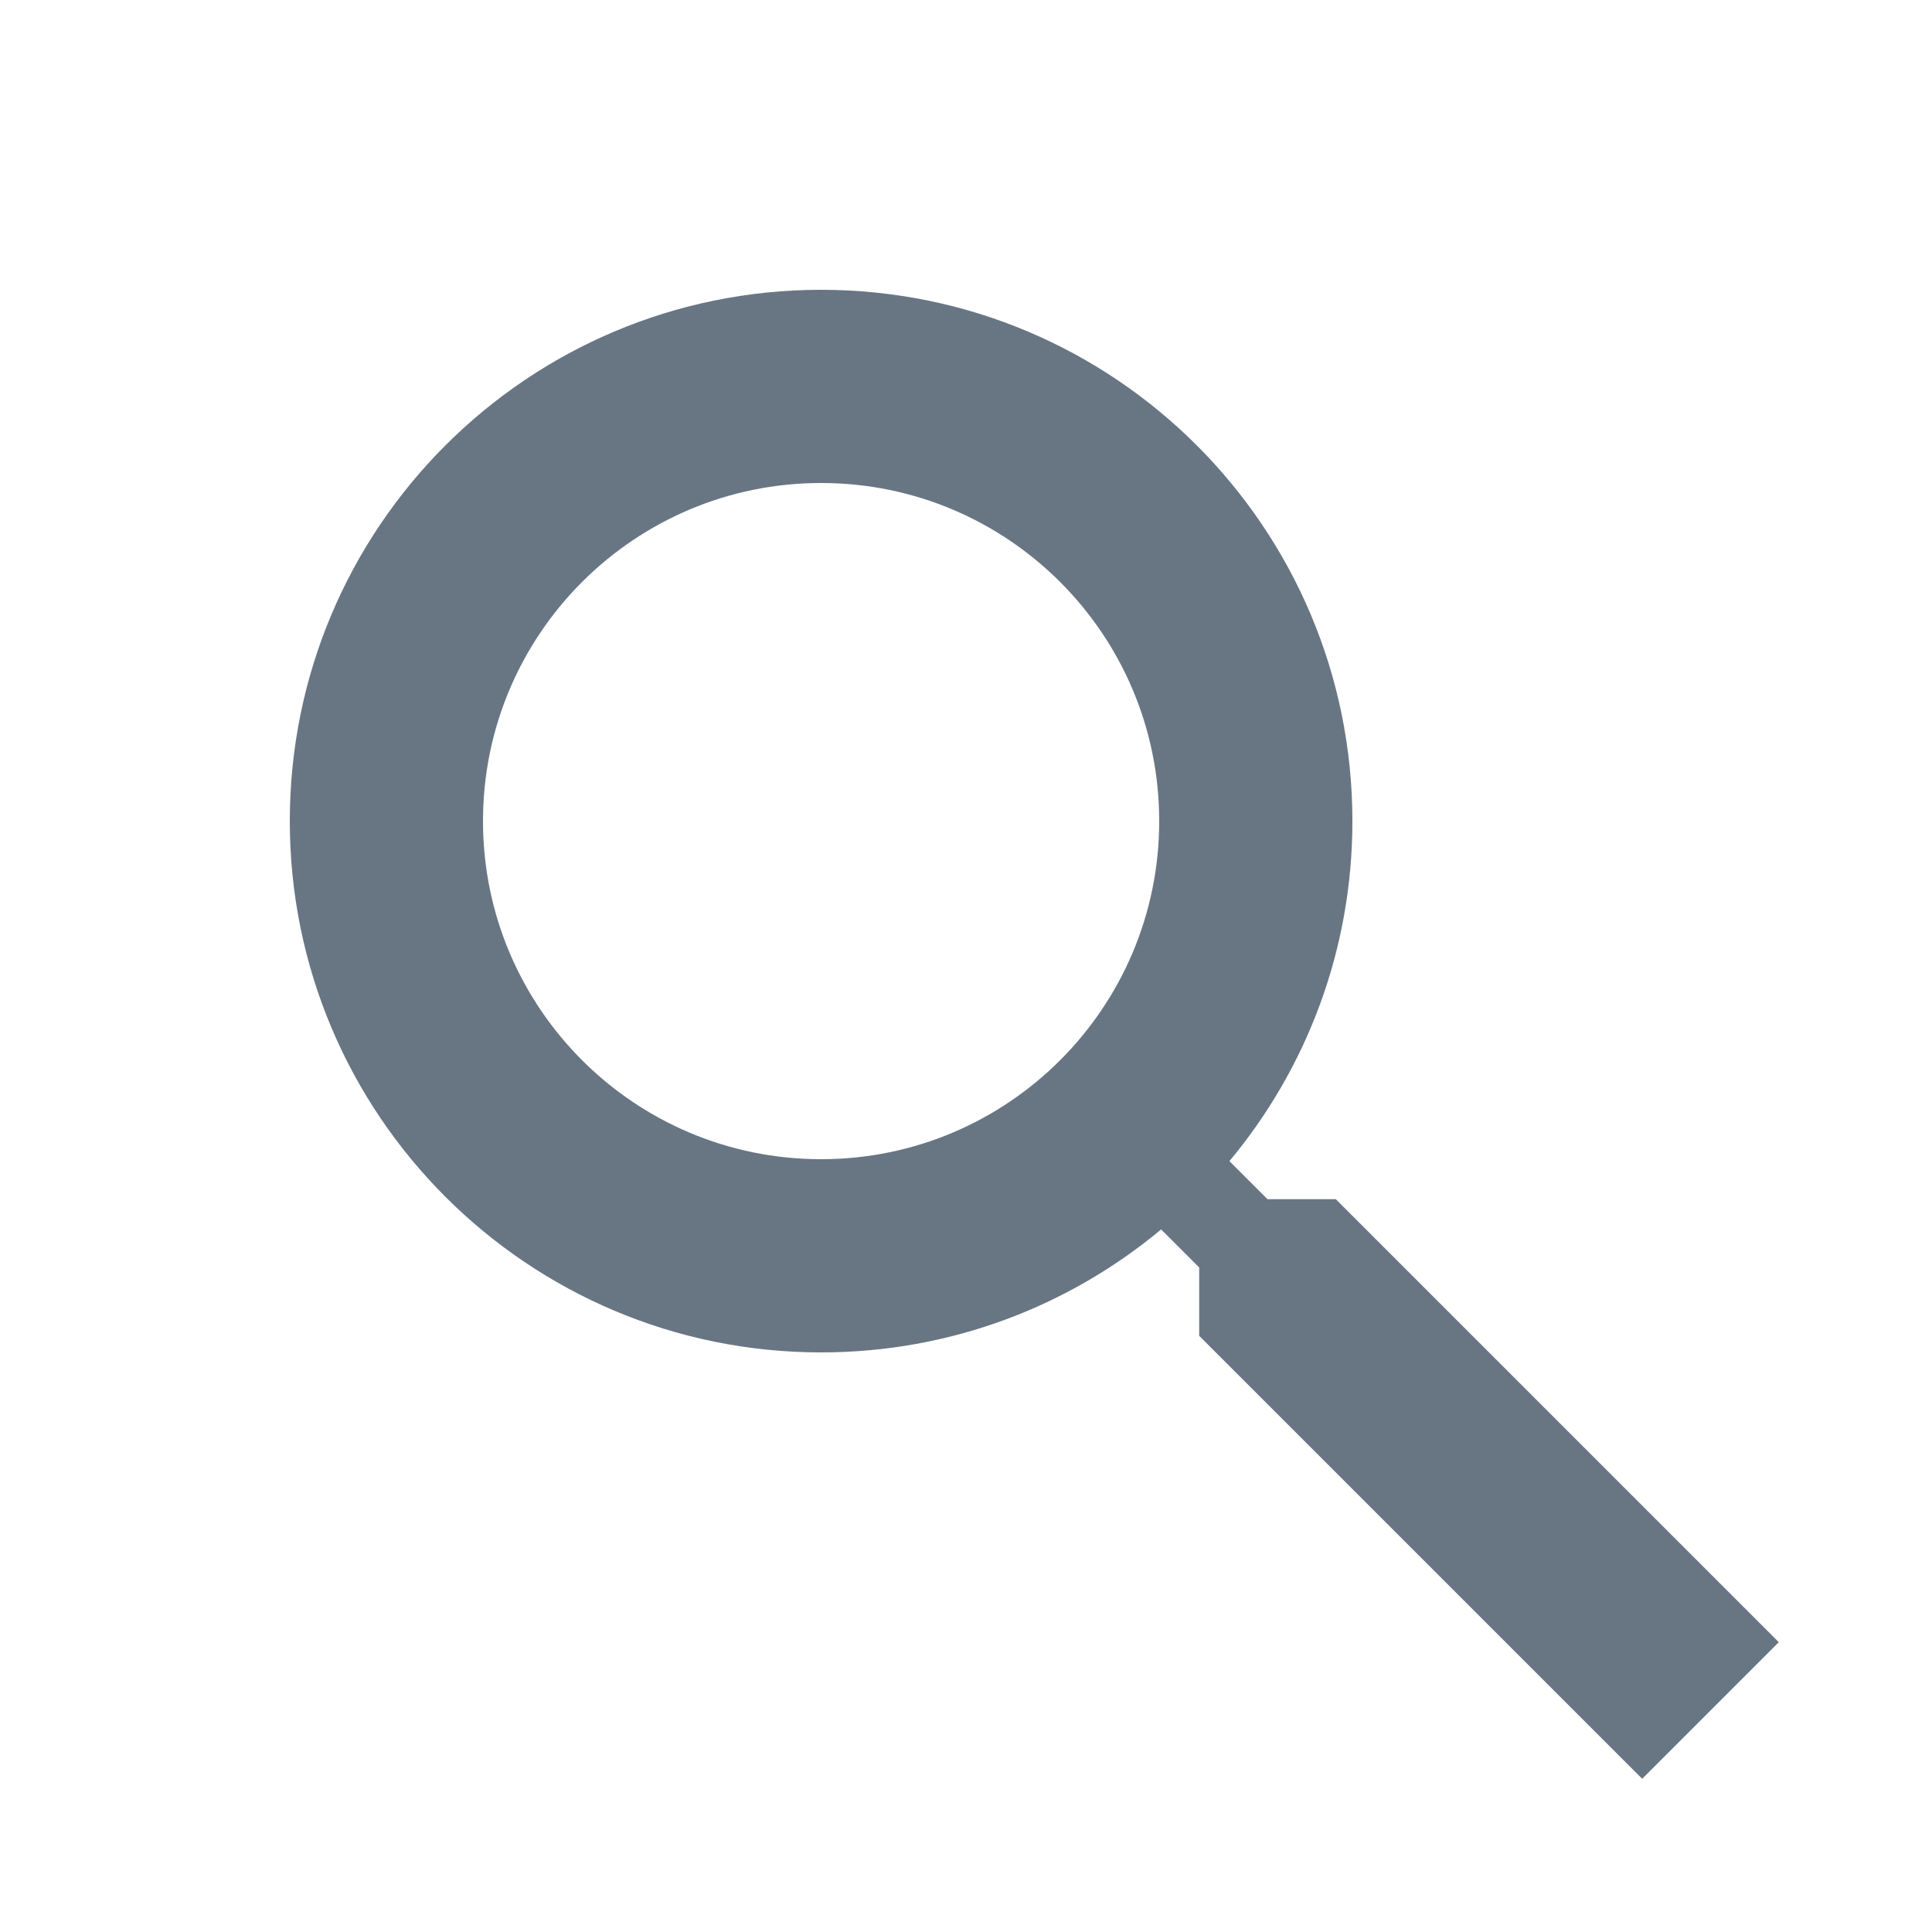 <svg xmlns="http://www.w3.org/2000/svg" width="20" height="20" viewBox="0 0 20 20" fill="none">
  <path fill-rule="evenodd" clip-rule="evenodd" d="M12 8.5C12 10.433 10.433 12 8.5 12C6.567 12 5 10.433 5 8.5C5 6.567 6.567 5 8.5 5C10.433 5 12 6.567 12 8.5ZM12.02 12.727C11.066 13.522 9.839 14 8.5 14C5.462 14 3 11.538 3 8.5C3 5.462 5.462 3 8.5 3C11.538 3 14 5.462 14 8.5C14 9.839 13.522 11.066 12.727 12.02L13.121 12.414H13.828L18.414 17L17 18.414L12.414 13.828V13.121L12.02 12.727Z" fill="#687684"/>
</svg>
